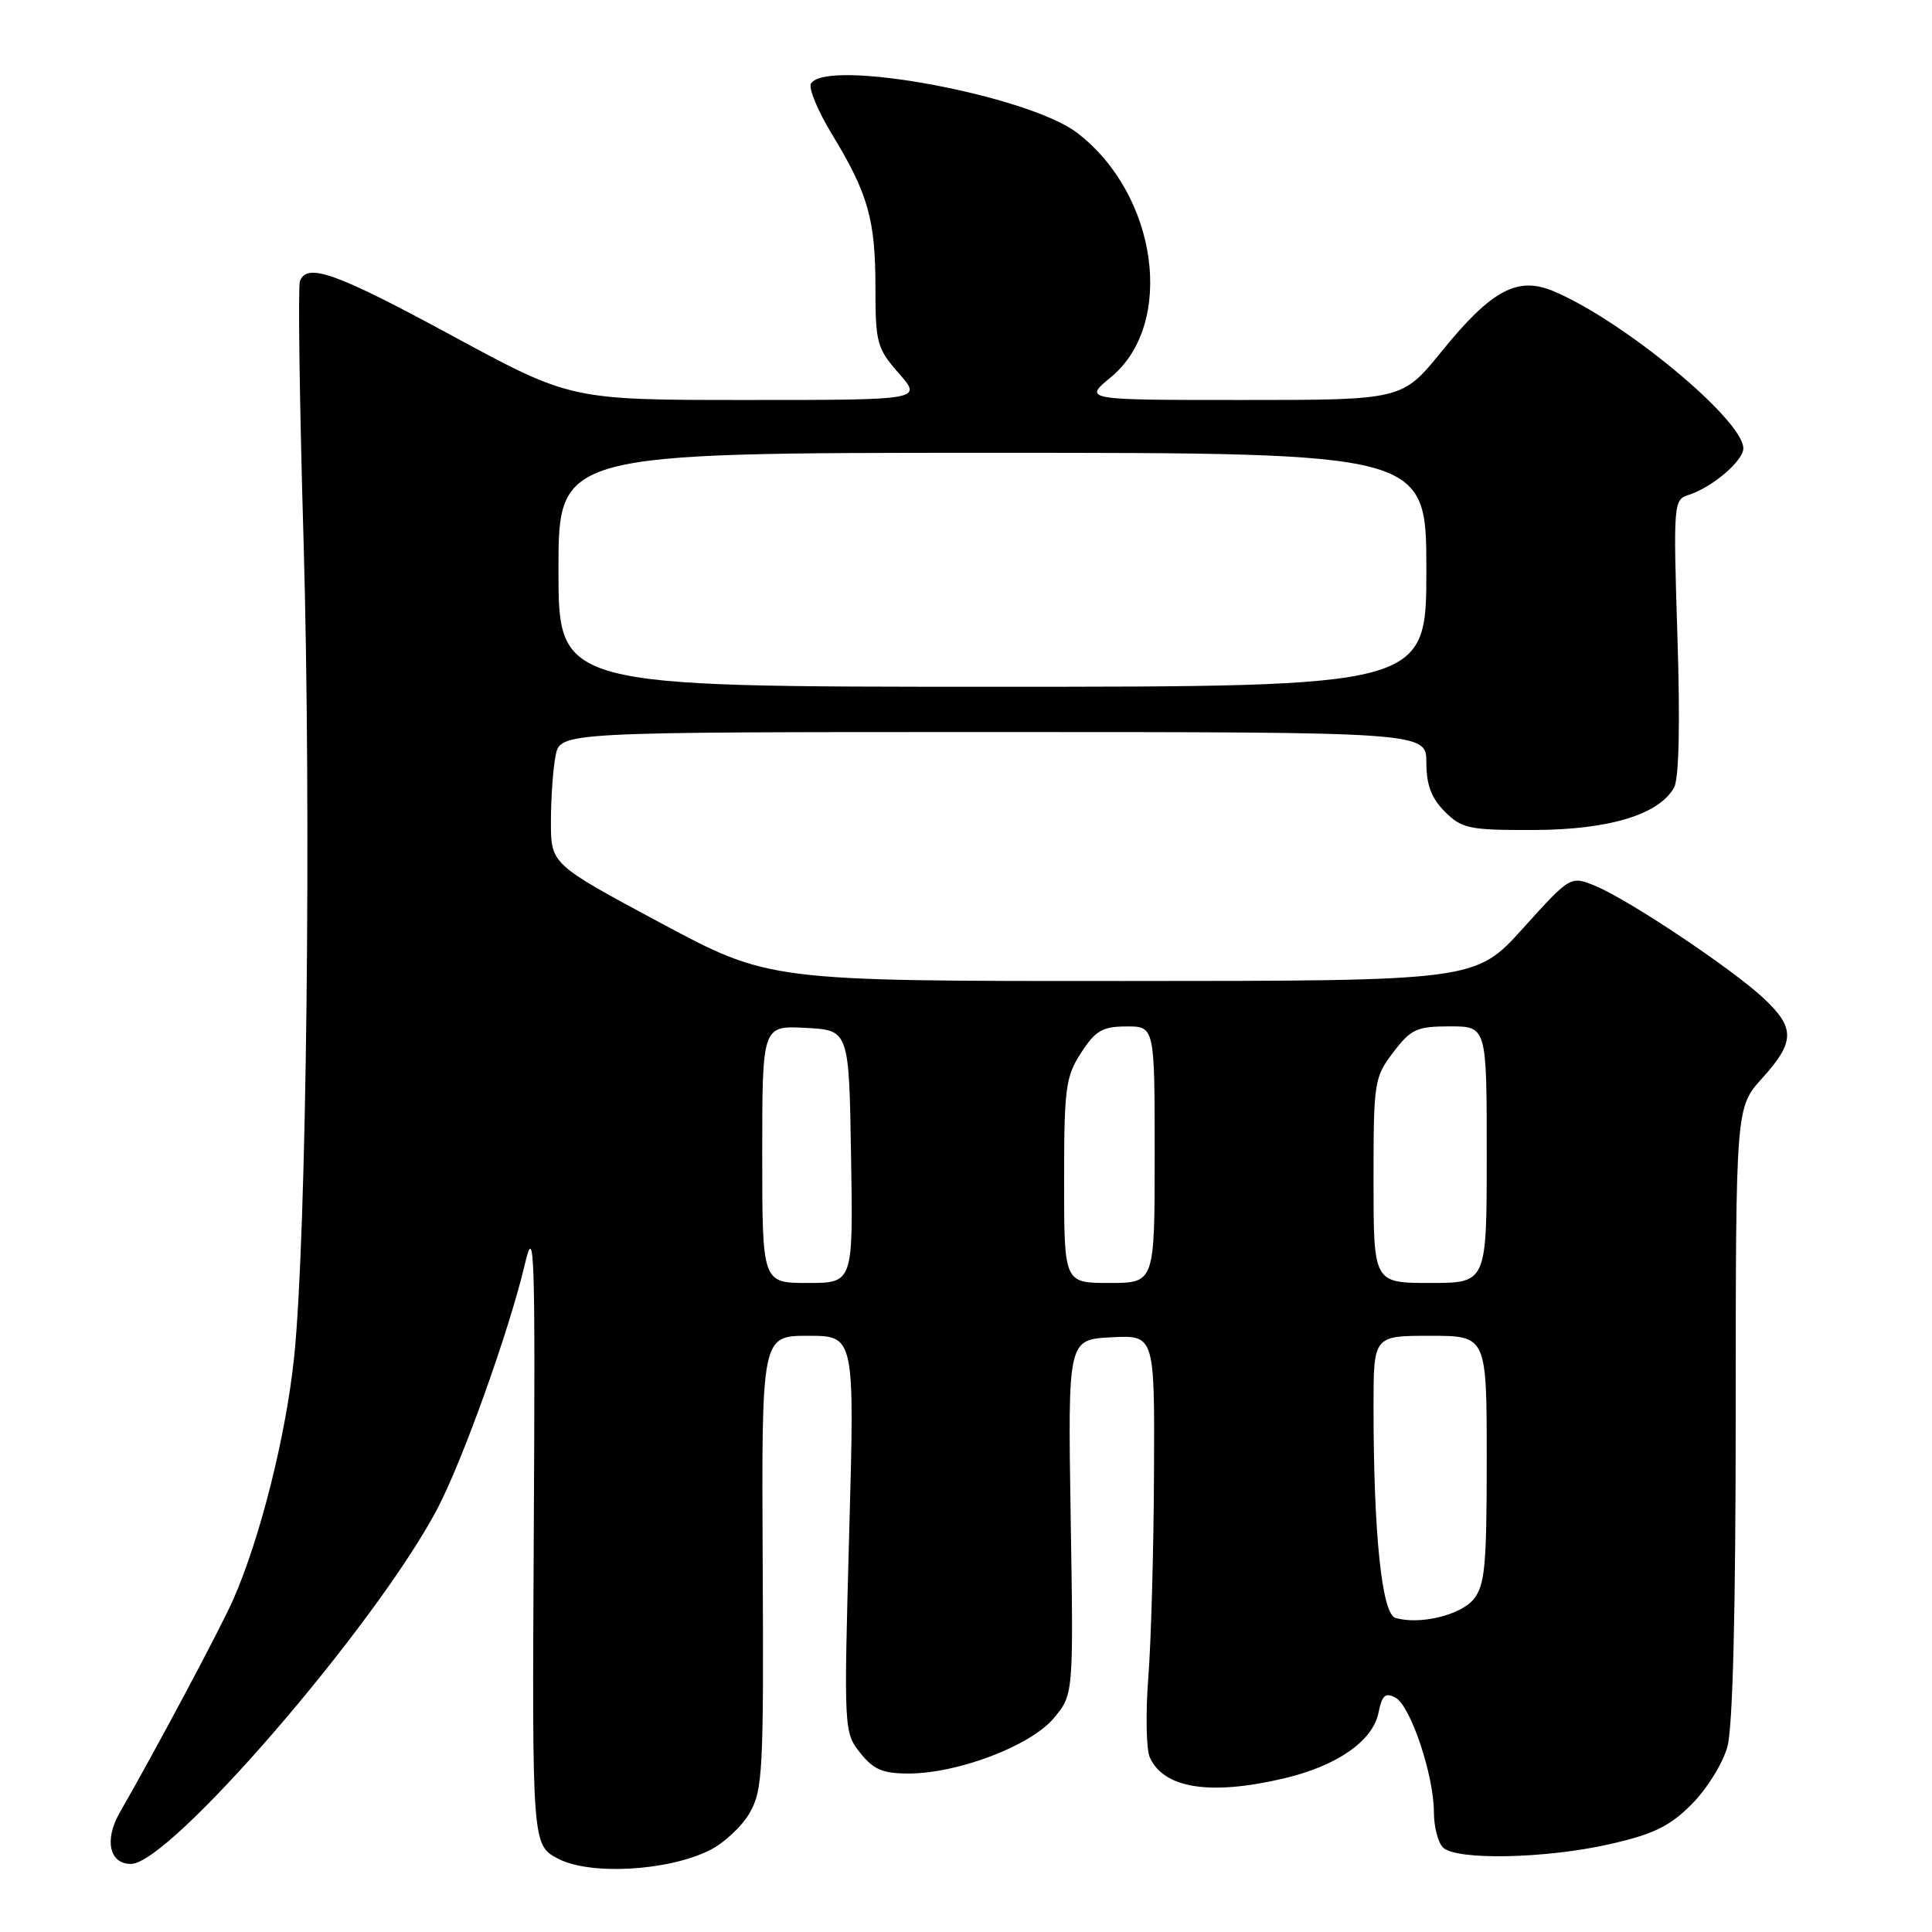 <?xml version="1.0" encoding="UTF-8" standalone="no"?>
<!DOCTYPE svg PUBLIC "-//W3C//DTD SVG 1.1//EN" "http://www.w3.org/Graphics/SVG/1.1/DTD/svg11.dtd" >
<svg xmlns="http://www.w3.org/2000/svg" xmlns:xlink="http://www.w3.org/1999/xlink" version="1.1" viewBox="0 0 256 256">
 <g >
 <path fill="currentColor"
d=" M 93.97 245.20 C 95.88 244.27 98.29 242.03 99.33 240.23 C 101.07 237.20 101.20 234.67 101.06 206.98 C 100.91 177.00 100.91 177.00 107.08 177.00 C 113.25 177.00 113.25 177.00 112.52 203.25 C 111.81 229.22 111.82 229.53 113.97 232.25 C 115.73 234.47 116.95 235.00 120.38 235.00 C 126.92 235.00 136.53 231.34 139.61 227.69 C 142.25 224.55 142.25 224.55 141.87 201.02 C 141.50 177.50 141.50 177.50 147.25 177.20 C 153.00 176.90 153.00 176.90 152.91 195.20 C 152.87 205.27 152.53 217.42 152.16 222.22 C 151.79 227.01 151.88 231.80 152.35 232.85 C 154.19 236.98 160.34 237.95 170.12 235.65 C 177.17 233.99 181.91 230.69 182.66 226.93 C 183.13 224.62 183.57 224.23 184.91 224.95 C 186.91 226.02 190.00 235.25 190.00 240.14 C 190.00 242.04 190.54 244.14 191.20 244.80 C 192.93 246.53 204.81 246.29 213.30 244.36 C 219.08 243.05 221.22 242.01 224.14 239.09 C 226.14 237.09 228.28 233.67 228.88 231.48 C 229.61 228.88 229.99 213.50 229.99 187.12 C 230.00 146.74 230.00 146.74 233.50 142.87 C 237.84 138.07 237.88 136.22 233.75 132.33 C 229.66 128.47 215.93 119.29 211.48 117.43 C 208.11 116.02 208.11 116.02 201.81 123.00 C 195.50 129.98 195.50 129.98 148.70 129.99 C 101.90 130.00 101.90 130.00 87.45 122.25 C 73.00 114.50 73.00 114.50 73.00 108.87 C 73.00 105.78 73.28 101.84 73.62 100.12 C 74.25 97.00 74.25 97.00 131.62 97.00 C 189.00 97.00 189.00 97.00 189.00 101.05 C 189.00 104.01 189.66 105.75 191.45 107.55 C 193.71 109.80 194.65 110.00 203.20 109.98 C 213.18 109.95 219.81 107.95 221.82 104.36 C 222.47 103.19 222.64 95.99 222.27 84.38 C 221.71 66.66 221.75 66.21 223.77 65.57 C 226.85 64.60 231.00 61.06 231.00 59.41 C 231.00 55.63 215.02 42.41 205.81 38.57 C 201.06 36.58 197.61 38.44 191.02 46.57 C 185.80 53.00 185.80 53.00 164.67 53.00 C 143.54 53.00 143.54 53.00 147.20 49.98 C 155.78 42.91 153.40 25.74 142.71 17.59 C 136.20 12.63 109.54 7.69 107.46 11.07 C 107.10 11.65 108.35 14.69 110.26 17.82 C 115.03 25.67 116.00 29.09 116.00 38.11 C 116.00 45.43 116.20 46.16 119.10 49.47 C 122.21 53.00 122.21 53.00 98.92 53.00 C 75.64 53.00 75.64 53.00 59.94 44.50 C 44.51 36.14 40.68 34.77 39.74 37.25 C 39.48 37.94 39.69 53.35 40.22 71.50 C 41.27 107.84 40.63 163.73 38.98 179.77 C 37.90 190.21 34.47 203.86 30.89 211.98 C 29.17 215.86 20.85 231.49 15.85 240.21 C 13.79 243.81 14.50 247.01 17.37 246.98 C 22.55 246.94 49.68 215.50 57.89 200.04 C 61.25 193.70 67.47 176.34 69.55 167.50 C 70.82 162.07 70.93 165.42 70.73 203.00 C 70.50 244.50 70.50 244.50 74.00 246.31 C 78.22 248.49 88.42 247.93 93.97 245.20 Z  M 184.90 214.38 C 183.10 213.85 182.00 203.23 182.00 186.35 C 182.00 177.00 182.00 177.00 189.50 177.00 C 197.00 177.00 197.00 177.00 197.00 193.39 C 197.00 207.52 196.76 210.07 195.25 211.92 C 193.52 214.03 188.09 215.33 184.90 214.38 Z  M 101.00 152.95 C 101.00 135.90 101.00 135.90 106.75 136.20 C 112.50 136.50 112.50 136.50 112.77 153.25 C 113.05 170.00 113.05 170.00 107.02 170.00 C 101.00 170.00 101.00 170.00 101.00 152.95 Z  M 141.00 156.49 C 141.00 144.17 141.20 142.66 143.25 139.50 C 145.16 136.56 146.07 136.02 149.25 136.01 C 153.00 136.00 153.00 136.00 153.00 153.00 C 153.00 170.00 153.00 170.00 147.00 170.00 C 141.00 170.00 141.00 170.00 141.00 156.49 Z  M 182.00 156.43 C 182.00 143.34 182.09 142.75 184.62 139.43 C 186.97 136.35 187.73 136.00 192.12 136.00 C 197.00 136.00 197.00 136.00 197.00 153.00 C 197.00 170.00 197.00 170.00 189.50 170.00 C 182.00 170.00 182.00 170.00 182.00 156.43 Z  M 74.00 75.50 C 74.00 60.00 74.00 60.00 131.50 60.00 C 189.00 60.00 189.00 60.00 189.00 75.50 C 189.00 91.00 189.00 91.00 131.50 91.00 C 74.00 91.00 74.00 91.00 74.00 75.50 Z "/>
</g>
</svg>